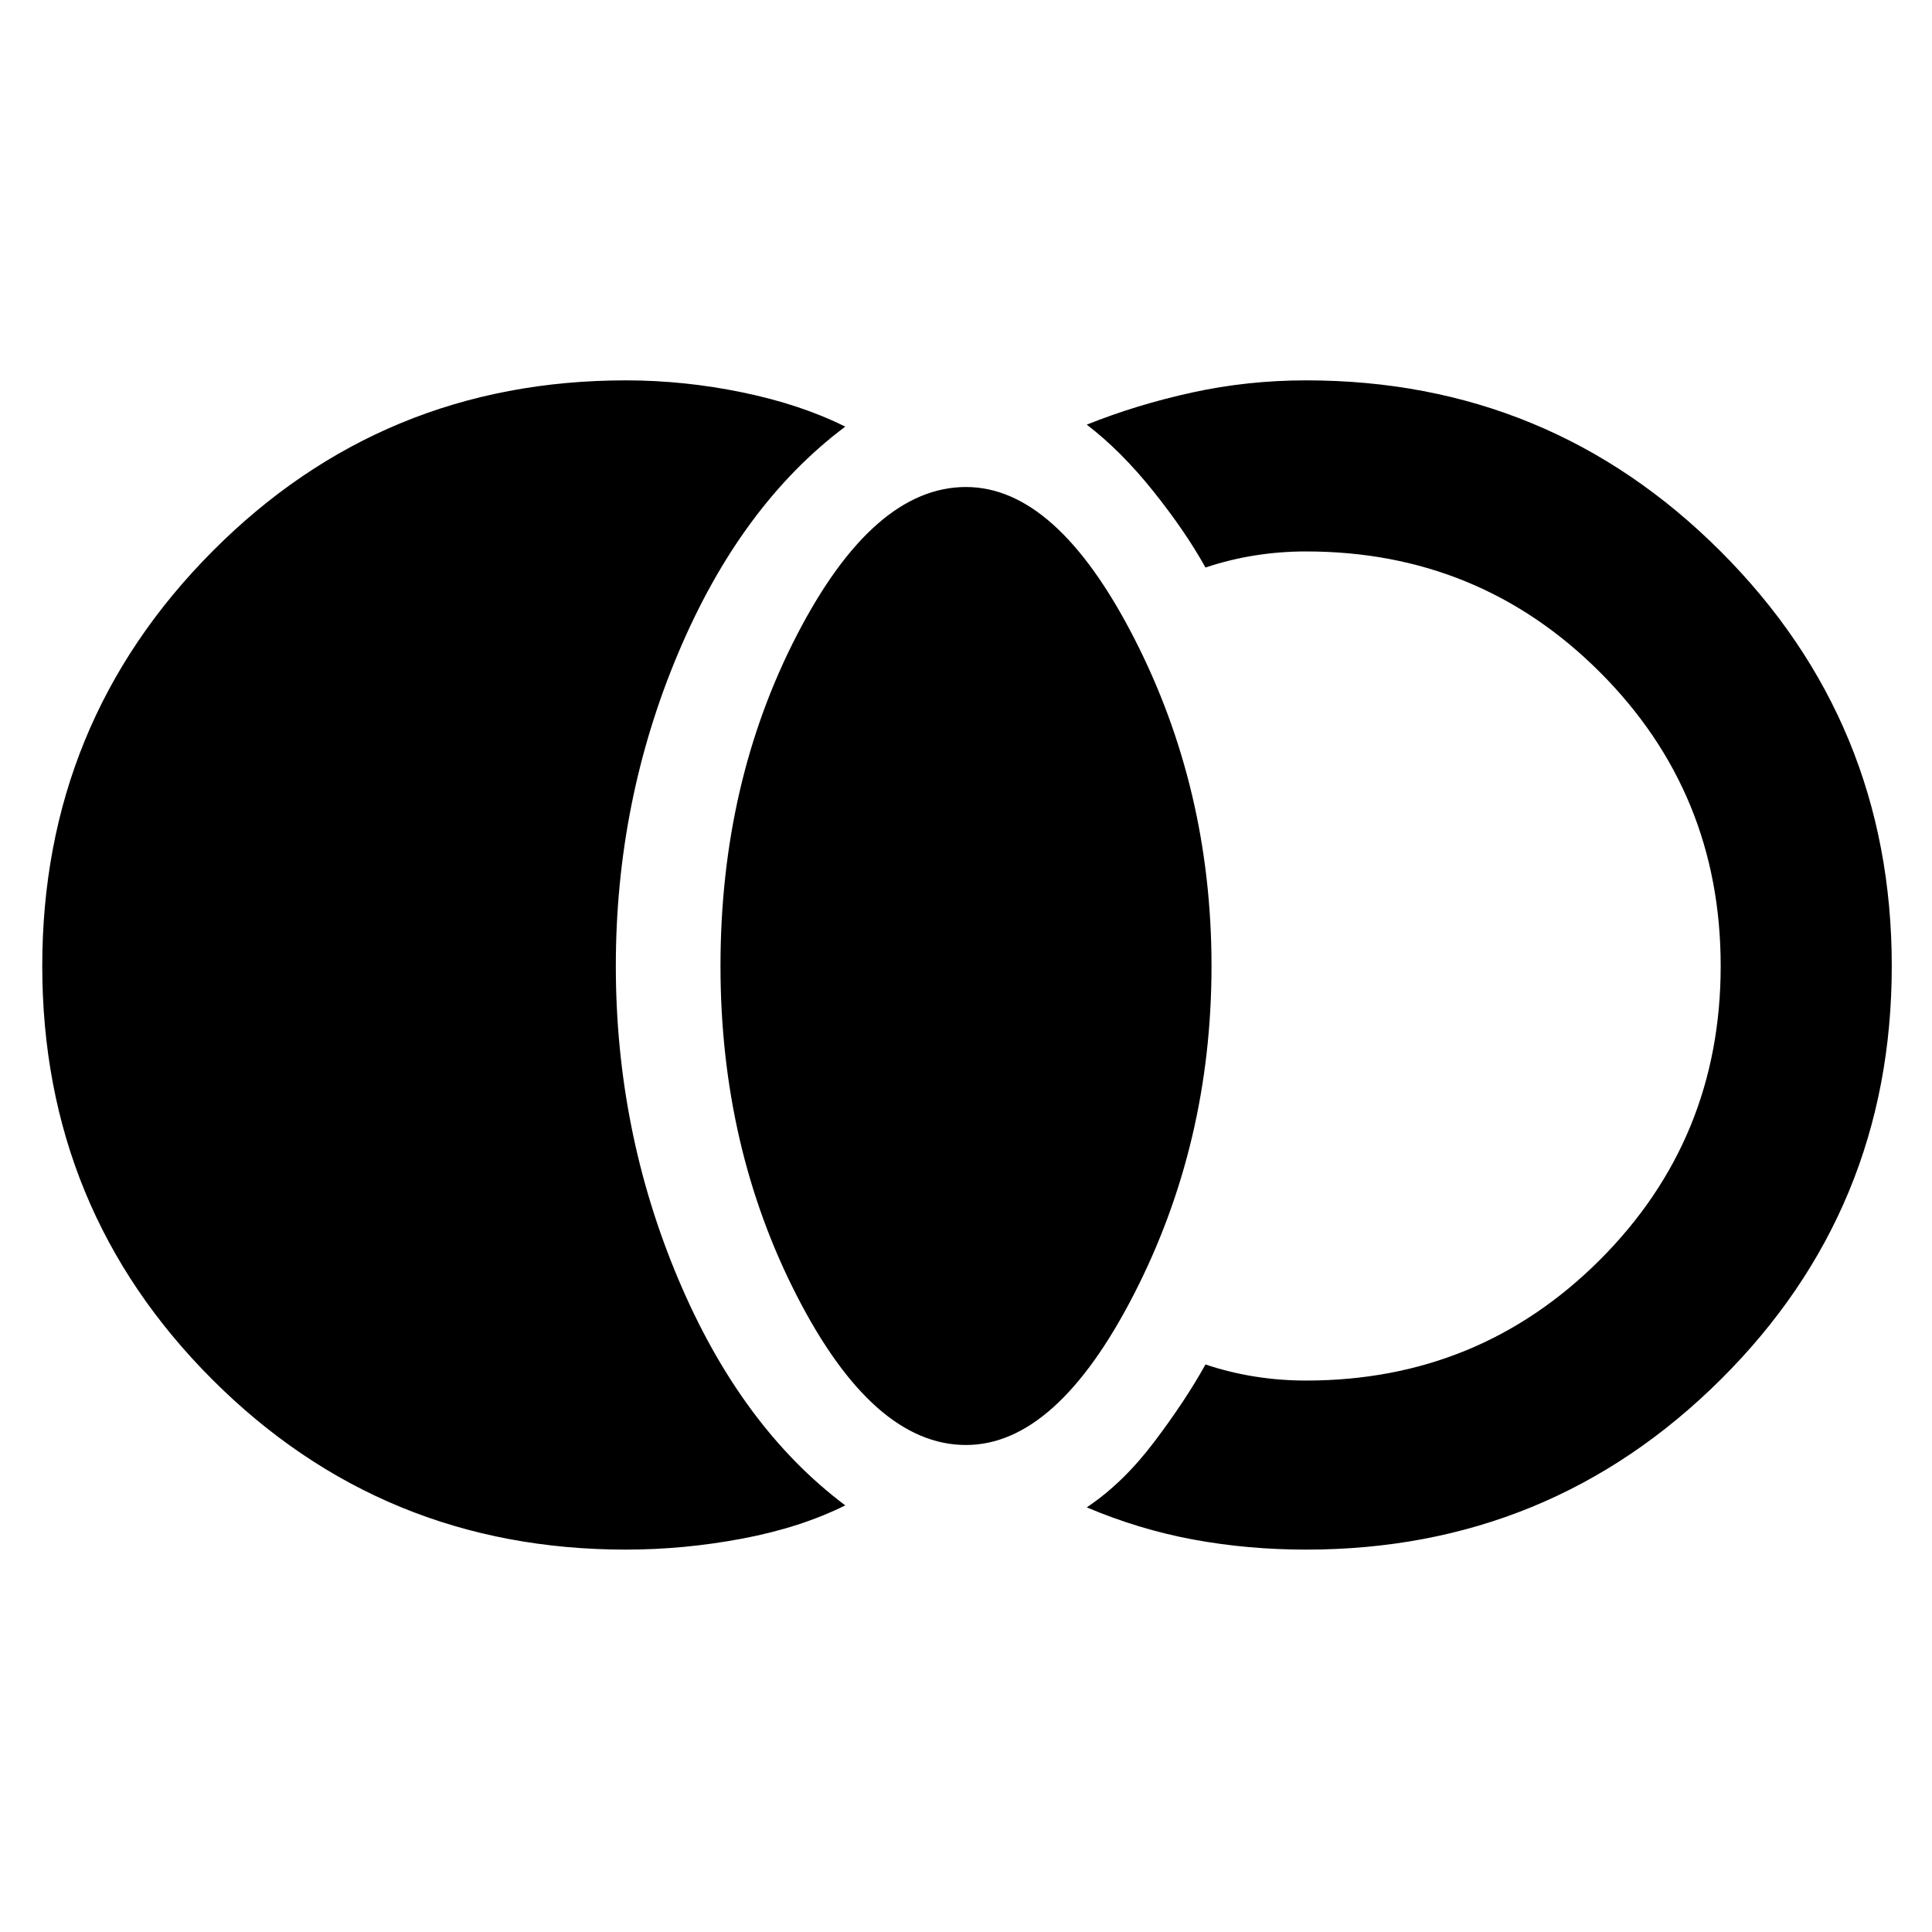 <svg xmlns="http://www.w3.org/2000/svg" height="40" width="40"><path d="M12.958 32.083q-5.041 0-8.562-3.521Q.875 25.042.875 20t3.521-8.583q3.521-3.542 8.562-3.542 1.209 0 2.417.25 1.208.25 2.125.708-2.167 1.625-3.458 4.688Q12.75 16.583 12.75 20q0 3.417 1.292 6.479 1.291 3.063 3.458 4.688-.917.458-2.125.687-1.208.229-2.417.229ZM20 29.917q-1.917 0-3.5-3.084Q14.917 23.75 14.917 20q0-3.792 1.583-6.854 1.583-3.063 3.5-3.063 1.875 0 3.479 3.125T25.083 20q0 3.667-1.604 6.792T20 29.917Zm7.042 2.166q-1.209 0-2.334-.208t-2.208-.667q.75-.5 1.396-1.354.646-.854 1.062-1.604.5.167 1.021.25.521.083 1.063.083 3.583 0 6.083-2.5t2.5-6.083q0-3.583-2.5-6.083t-6.083-2.5q-.542 0-1.063.083-.521.083-1.021.25-.416-.75-1.083-1.583-.667-.834-1.375-1.375 1.042-.417 2.188-.667 1.145-.25 2.354-.25 5.041 0 8.583 3.542 3.542 3.541 3.542 8.583t-3.542 8.562q-3.542 3.521-8.583 3.521Z"/></svg>